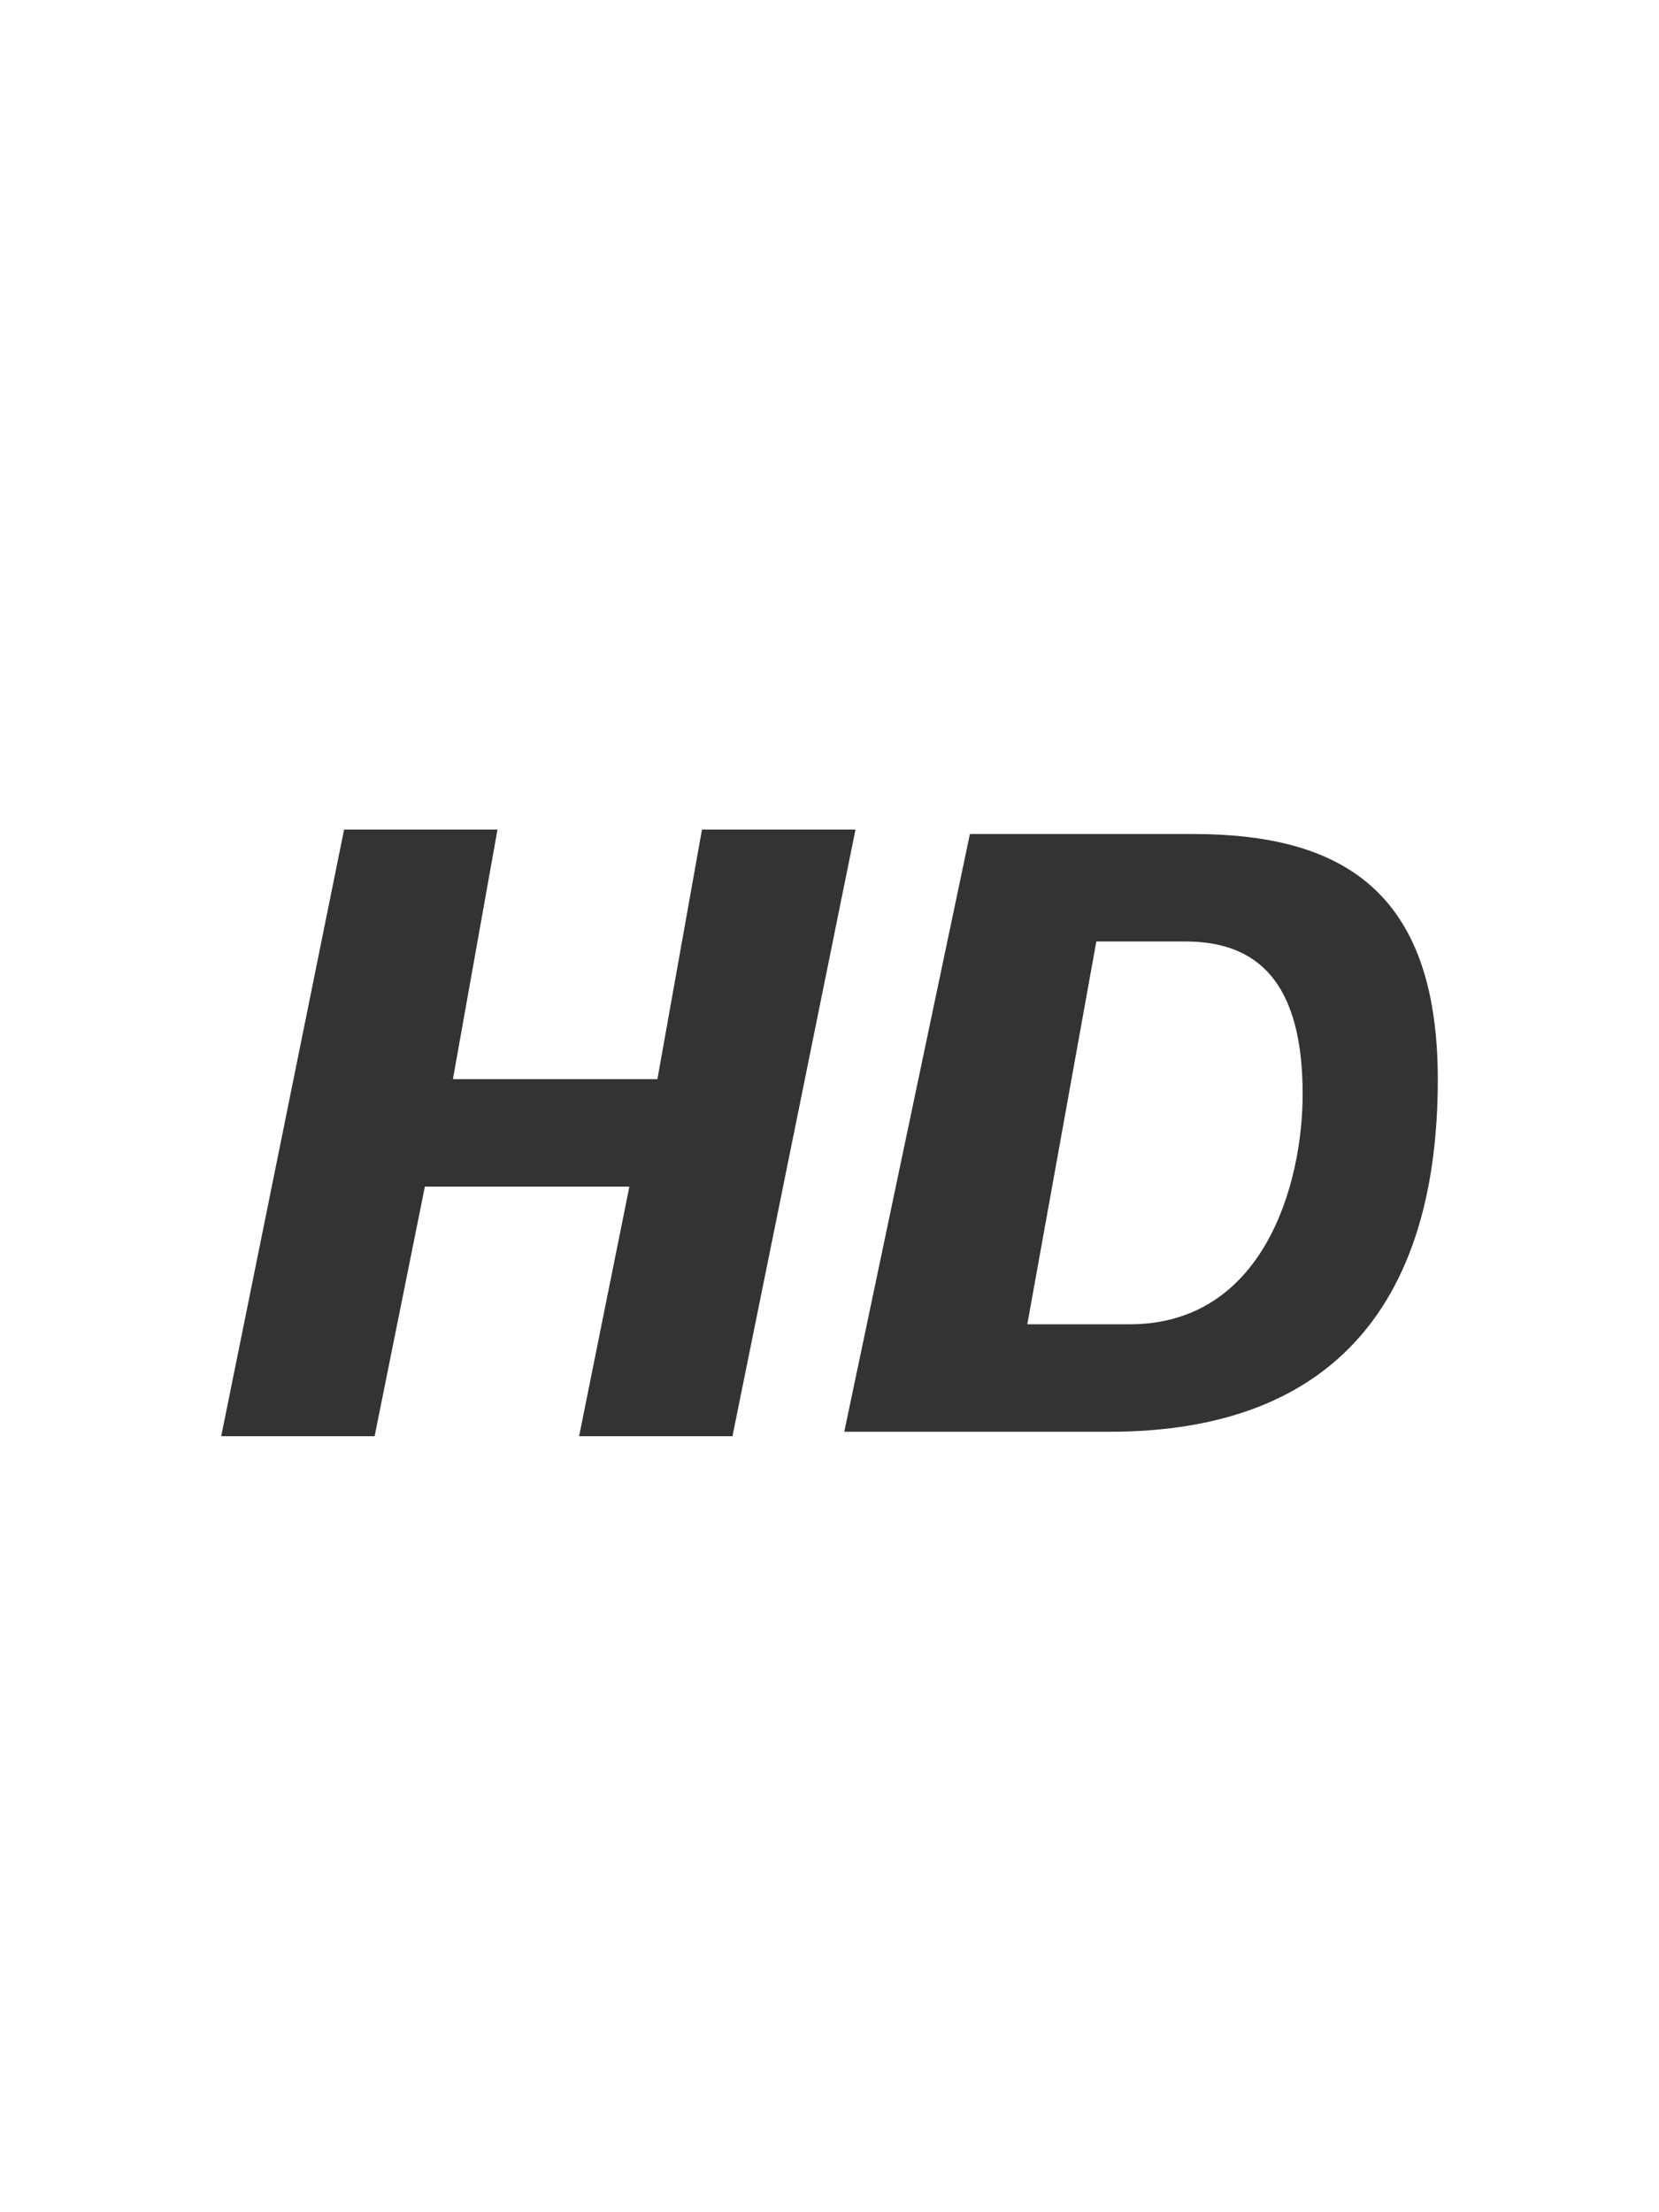 <?xml version="1.0" encoding="UTF-8" standalone="no"?>
<svg width="30px" height="40px" viewBox="0 0 30 40" version="1.1" xmlns="http://www.w3.org/2000/svg" xmlns:xlink="http://www.w3.org/1999/xlink">
    <!-- Generator: Sketch 39.1 (31720) - http://www.bohemiancoding.com/sketch -->
    <title>gear-dark</title>
    <desc>Created with Sketch.</desc>
    <defs></defs>
    <g id="Eve" stroke="none" stroke-width="1" fill="none" fill-rule="evenodd">
        <g id="gear-dark" fill="#333333">
            <path d="M4,25.969 L6.774,25.969 L7.683,21.456 L11.381,21.456 L10.472,25.969 L13.245,25.969 L15.47,15 L12.694,15 L11.888,19.513 L8.19,19.513 L8.996,15 L6.222,15 L4,25.969 Z M15.267,25.888 L20.066,25.888 C24.226,25.888 26,23.418 26,19.519 C26,16.076 24.226,15.08 21.57,15.08 L17.539,15.08 L15.267,25.888 Z M19.825,17.023 L21.435,17.023 C22.728,17.023 23.556,17.744 23.556,19.782 C23.556,21.416 22.849,23.945 20.427,23.945 L18.577,23.945 L19.825,17.023 Z" id="Combined-Shape"></path>
        </g>
    </g>
</svg>